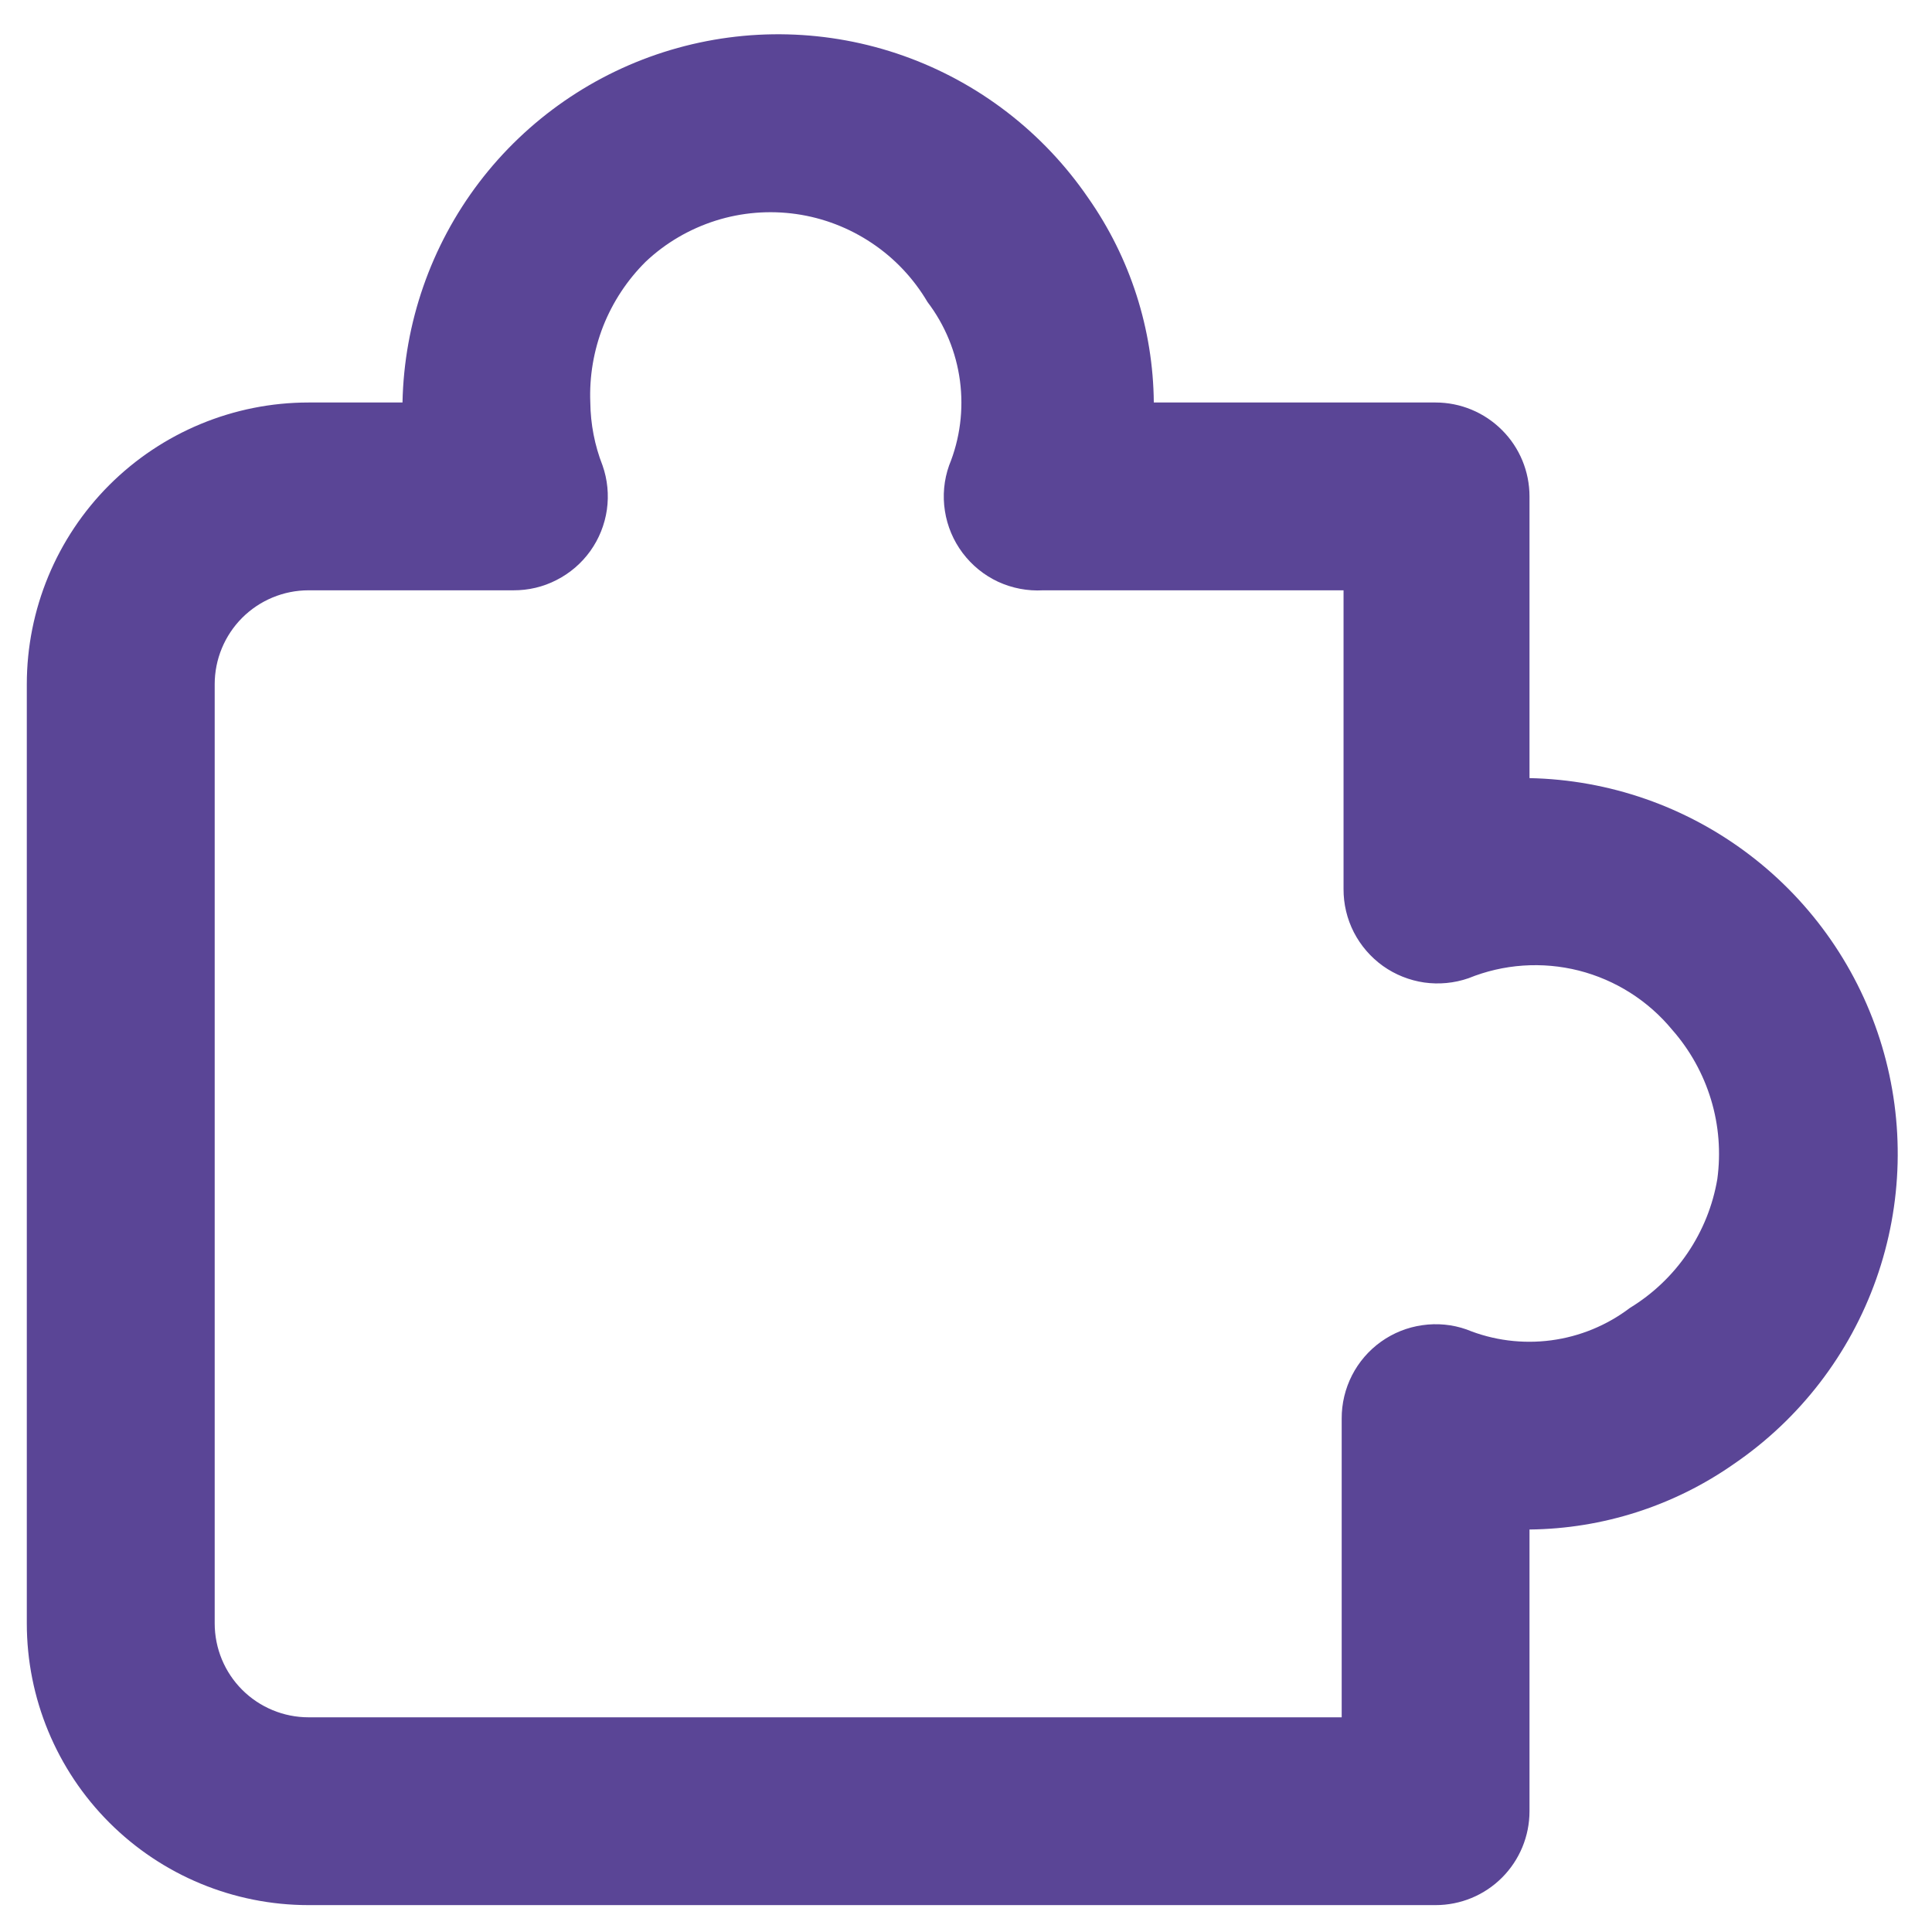 <svg width="24" height="24" viewBox="0 0 24 24" fill="none" xmlns="http://www.w3.org/2000/svg">
<path d="M17.833 23.666H3.833C2.905 23.666 2.015 23.298 1.358 22.641C0.702 21.985 0.333 21.095 0.333 20.166V8.5C0.333 7.572 0.702 6.681 1.358 6.025C2.015 5.369 2.905 5 3.833 5H5C5.02 4.011 5.353 3.054 5.951 2.267C6.55 1.48 7.383 0.904 8.33 0.621C9.278 0.338 10.291 0.363 11.223 0.693C12.155 1.023 12.958 1.641 13.517 2.457C14.04 3.202 14.325 4.089 14.333 5H17.833C18.143 5 18.439 5.123 18.658 5.342C18.877 5.56 19 5.857 19 6.167V9.666C19.989 9.686 20.945 10.019 21.732 10.618C22.519 11.216 23.096 12.05 23.379 12.997C23.662 13.944 23.637 14.957 23.307 15.889C22.977 16.821 22.359 17.625 21.543 18.183C20.798 18.706 19.911 18.991 19 19V19V22.5C19 22.809 18.877 23.106 18.658 23.325C18.439 23.544 18.143 23.666 17.833 23.666ZM3.833 7.333C3.524 7.333 3.227 7.456 3.008 7.675C2.79 7.894 2.667 8.19 2.667 8.5V20.166C2.667 20.476 2.79 20.773 3.008 20.991C3.227 21.21 3.524 21.333 3.833 21.333H16.667V17.623C16.666 17.436 16.71 17.252 16.795 17.085C16.88 16.919 17.004 16.775 17.157 16.666C17.309 16.558 17.484 16.488 17.669 16.462C17.854 16.435 18.042 16.453 18.218 16.515C18.551 16.651 18.913 16.697 19.269 16.65C19.625 16.603 19.962 16.464 20.248 16.247C20.533 16.073 20.777 15.841 20.964 15.565C21.151 15.289 21.277 14.977 21.333 14.648C21.378 14.317 21.352 13.98 21.255 13.66C21.158 13.34 20.994 13.044 20.773 12.793C20.475 12.431 20.068 12.173 19.613 12.057C19.157 11.942 18.677 11.975 18.242 12.152C18.066 12.213 17.877 12.231 17.692 12.205C17.508 12.178 17.332 12.108 17.18 12C17.028 11.891 16.904 11.748 16.818 11.581C16.733 11.415 16.689 11.23 16.69 11.043V7.333H12.957C12.765 7.344 12.573 7.307 12.399 7.227C12.225 7.146 12.074 7.023 11.958 6.869C11.843 6.716 11.767 6.536 11.738 6.347C11.708 6.157 11.726 5.963 11.79 5.782C11.926 5.449 11.972 5.087 11.925 4.731C11.878 4.375 11.739 4.037 11.522 3.752C11.349 3.459 11.114 3.209 10.831 3.02C10.549 2.831 10.228 2.707 9.892 2.659C9.556 2.611 9.213 2.639 8.89 2.741C8.566 2.844 8.269 3.017 8.022 3.25C7.792 3.478 7.612 3.751 7.493 4.052C7.375 4.354 7.32 4.676 7.333 5C7.336 5.267 7.387 5.532 7.485 5.782C7.547 5.958 7.565 6.147 7.539 6.332C7.512 6.517 7.442 6.693 7.333 6.845C7.224 6.997 7.081 7.12 6.914 7.205C6.748 7.291 6.564 7.334 6.377 7.333H3.833Z" fill="#5A4596"/>
</svg>
